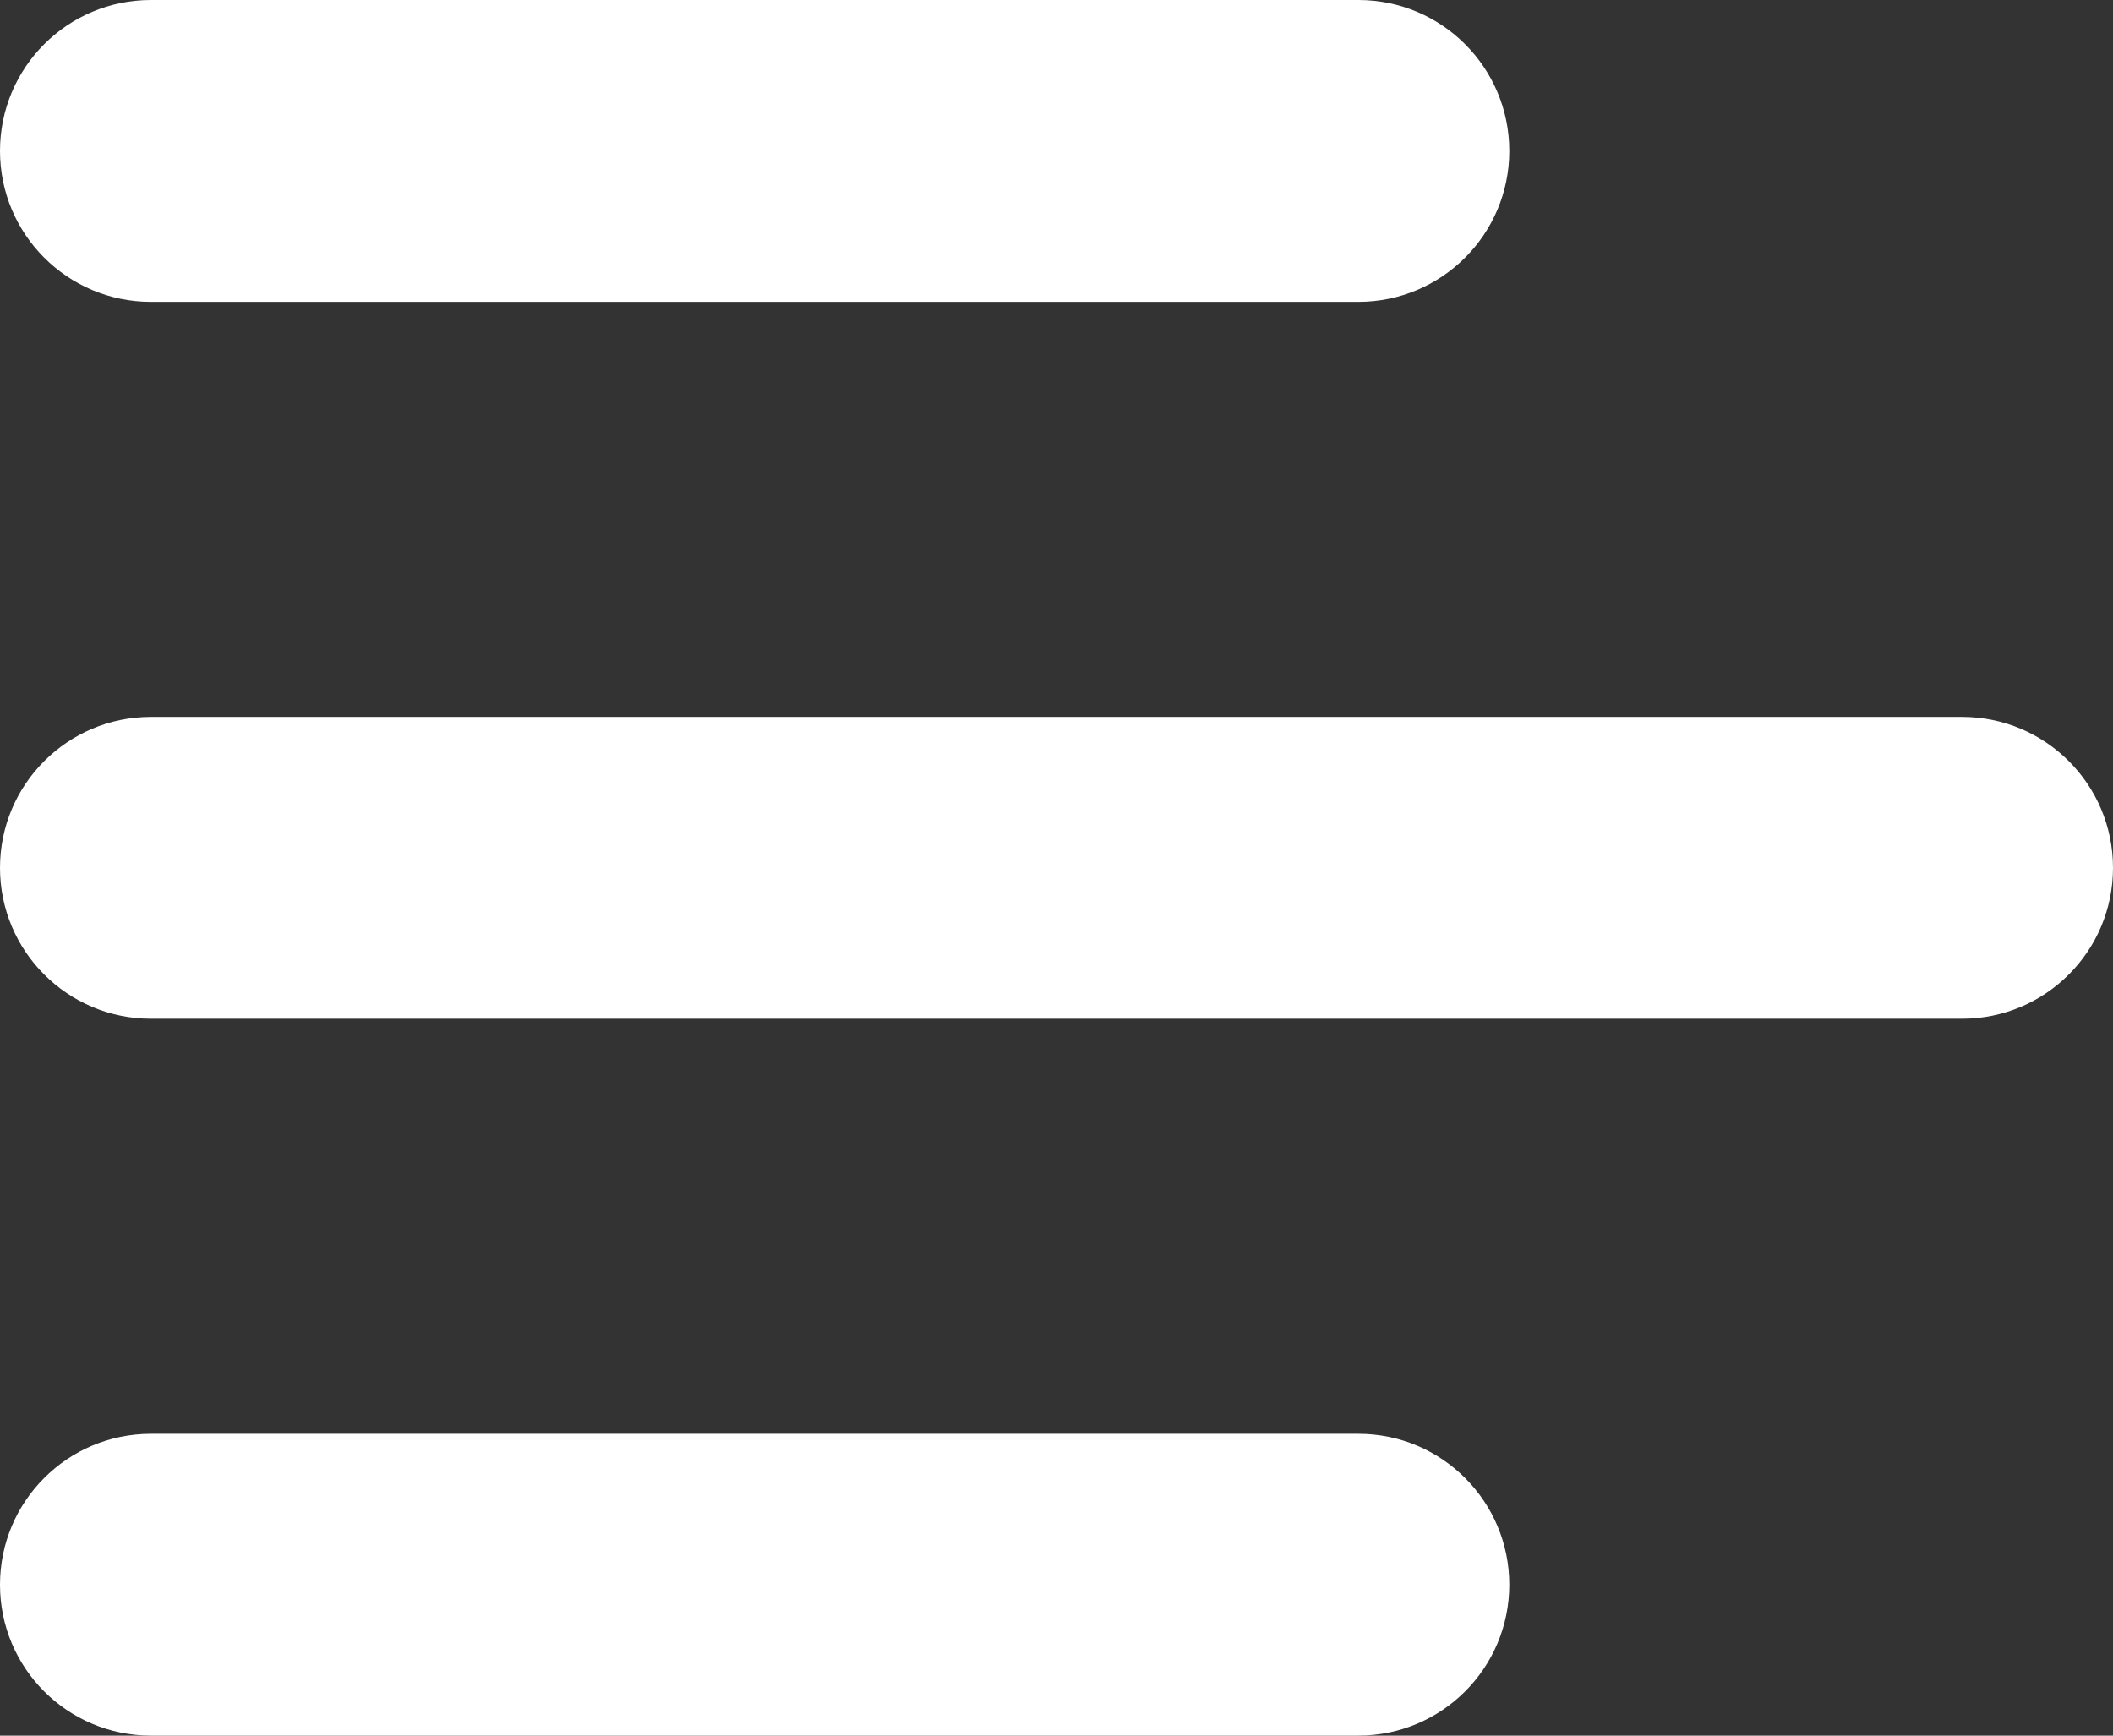 <svg width="28" height="23" viewBox="0 0 28 23" fill="none" xmlns="http://www.w3.org/2000/svg">
<rect x="0" y="0" width="28" height="23" fill="#333333" stroke="none"/>
<path d="M2 4H18C19.105 4 20 3.105 20 2C20 0.895 19.105 0 18 0H2C0.895 0 0 0.895 0 2C0 3.105 0.895 4 2 4Z" fill="white"/>
<path d="M26 9.5H2C0.895 9.5 0 10.396 0 11.5C0 12.604 0.895 13.5 2 13.5H26C27.105 13.5 28 12.604 28 11.5C28 10.396 27.105 9.5 26 9.5Z" fill="white"/>
<path d="M18 19H2C0.895 19 0 19.895 0 21C0 22.105 0.895 23 2 23H18C19.105 23 20 22.105 20 21C20 19.895 19.105 19 18 19Z" fill="white"/>
</svg>
